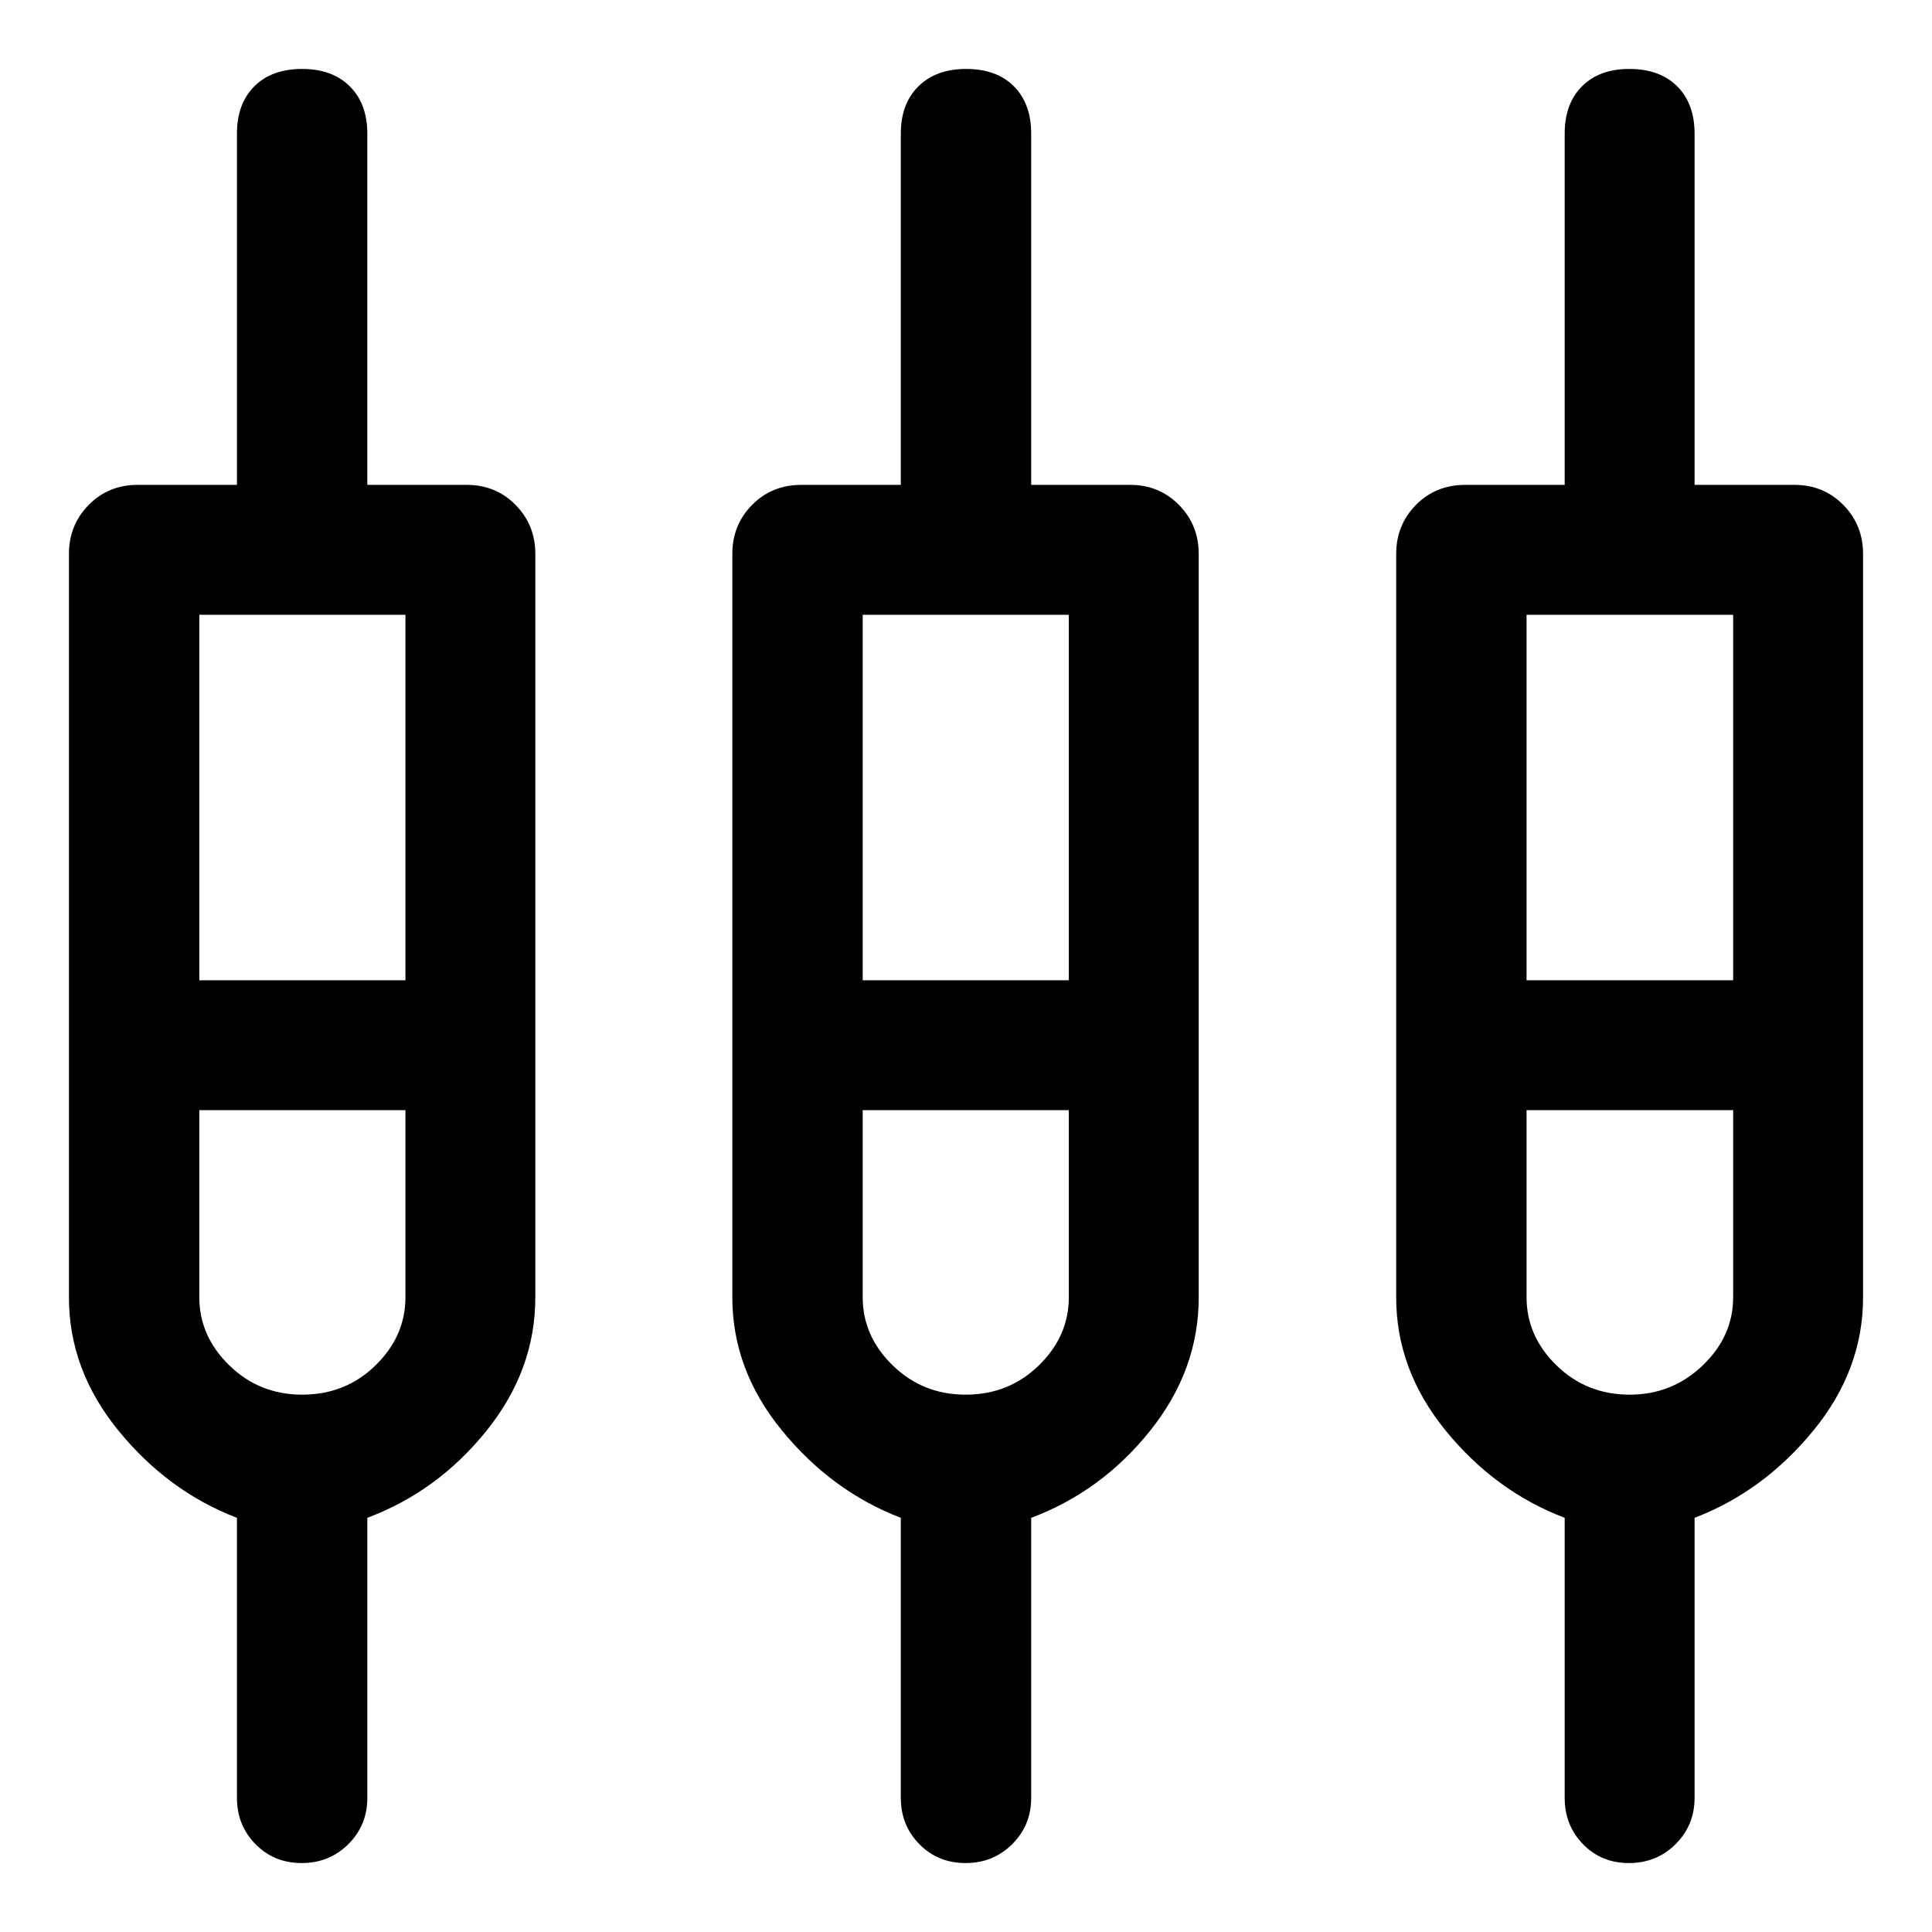 <svg xmlns="http://www.w3.org/2000/svg" width="48" height="48" viewBox="0 -960 960 960"><path d="M117.74-66.65V-205.8q-34.24-13.13-58.86-43.3-24.62-30.16-24.62-66.23v-369.43q0-14.39 9.82-24.35t24.25-9.96h49.41v-174.52q0-14.89 8.64-23.52 8.65-8.63 23.8-8.63 14.91 0 23.62 8.63 8.72 8.63 8.72 23.52v174.52h49.41q14.43 0 24.25 9.96t9.82 24.35v369.43q0 36.07-24.24 66.23-24.24 30.17-59.24 43.3v139.15q0 13.64-9.44 23.01-9.44 9.38-23.17 9.38-13.74 0-22.95-9.38-9.22-9.37-9.22-23.01Zm329.87 0V-205.8q-34.24-13.13-58.98-43.3-24.74-30.16-24.74-66.23v-369.43q0-14.39 9.82-24.35t24.49-9.96h49.41v-174.52q0-14.89 8.76-23.52 8.77-8.63 23.68-8.63 15.15 0 23.74 8.63 8.6 8.63 8.6 23.52v174.52h49.18q14.42 0 24.24 9.96 9.82 9.96 9.82 24.35v369.43q0 36.07-24.12 66.23-24.12 30.17-59.12 43.3v139.15q0 13.64-9.44 23.01-9.44 9.38-23.17 9.38-13.74 0-22.95-9.38-9.22-9.37-9.22-23.01Zm329.87 0V-205.8q-34.48-13.13-59.1-43.3-24.62-30.16-24.62-66.23v-369.43q0-14.39 9.82-24.35t24.49-9.96h49.41v-174.52q0-14.89 8.6-23.52 8.59-8.63 23.5-8.63 15.15 0 23.8 8.63 8.64 8.63 8.64 23.52v174.52h49.65q14.43 0 24.25 9.96t9.82 24.35v369.43q0 36.07-24.74 66.23-24.74 30.17-58.98 43.3v139.15q0 13.64-9.44 23.01-9.44 9.38-23.17 9.38-13.74 0-22.83-9.38-9.1-9.37-9.1-23.01ZM99.04-654.52v181.61h102.42v-181.61H99.04Zm329.63 0v181.61h102.42v-181.61H428.67Zm329.87 0v181.61H861.2v-181.61H758.54ZM150.16-267q21.49 0 36.39-14.52 14.91-14.52 14.91-33.87v-92.98H99.04v92.98q0 19.35 14.93 33.87Q128.9-267 150.16-267Zm329.63 0q21.49 0 36.39-14.52 14.91-14.52 14.91-33.87v-92.98H428.67v92.98q0 19.35 14.93 33.87Q458.53-267 479.79-267Zm329.96 0q21.16 0 36.3-14.52 15.15-14.52 15.15-33.87v-92.98H758.54v92.98q0 19.35 14.91 33.87 14.9 14.52 36.3 14.52ZM150.13-440.52Zm329.63 0Zm329.87 0Z"/></svg>